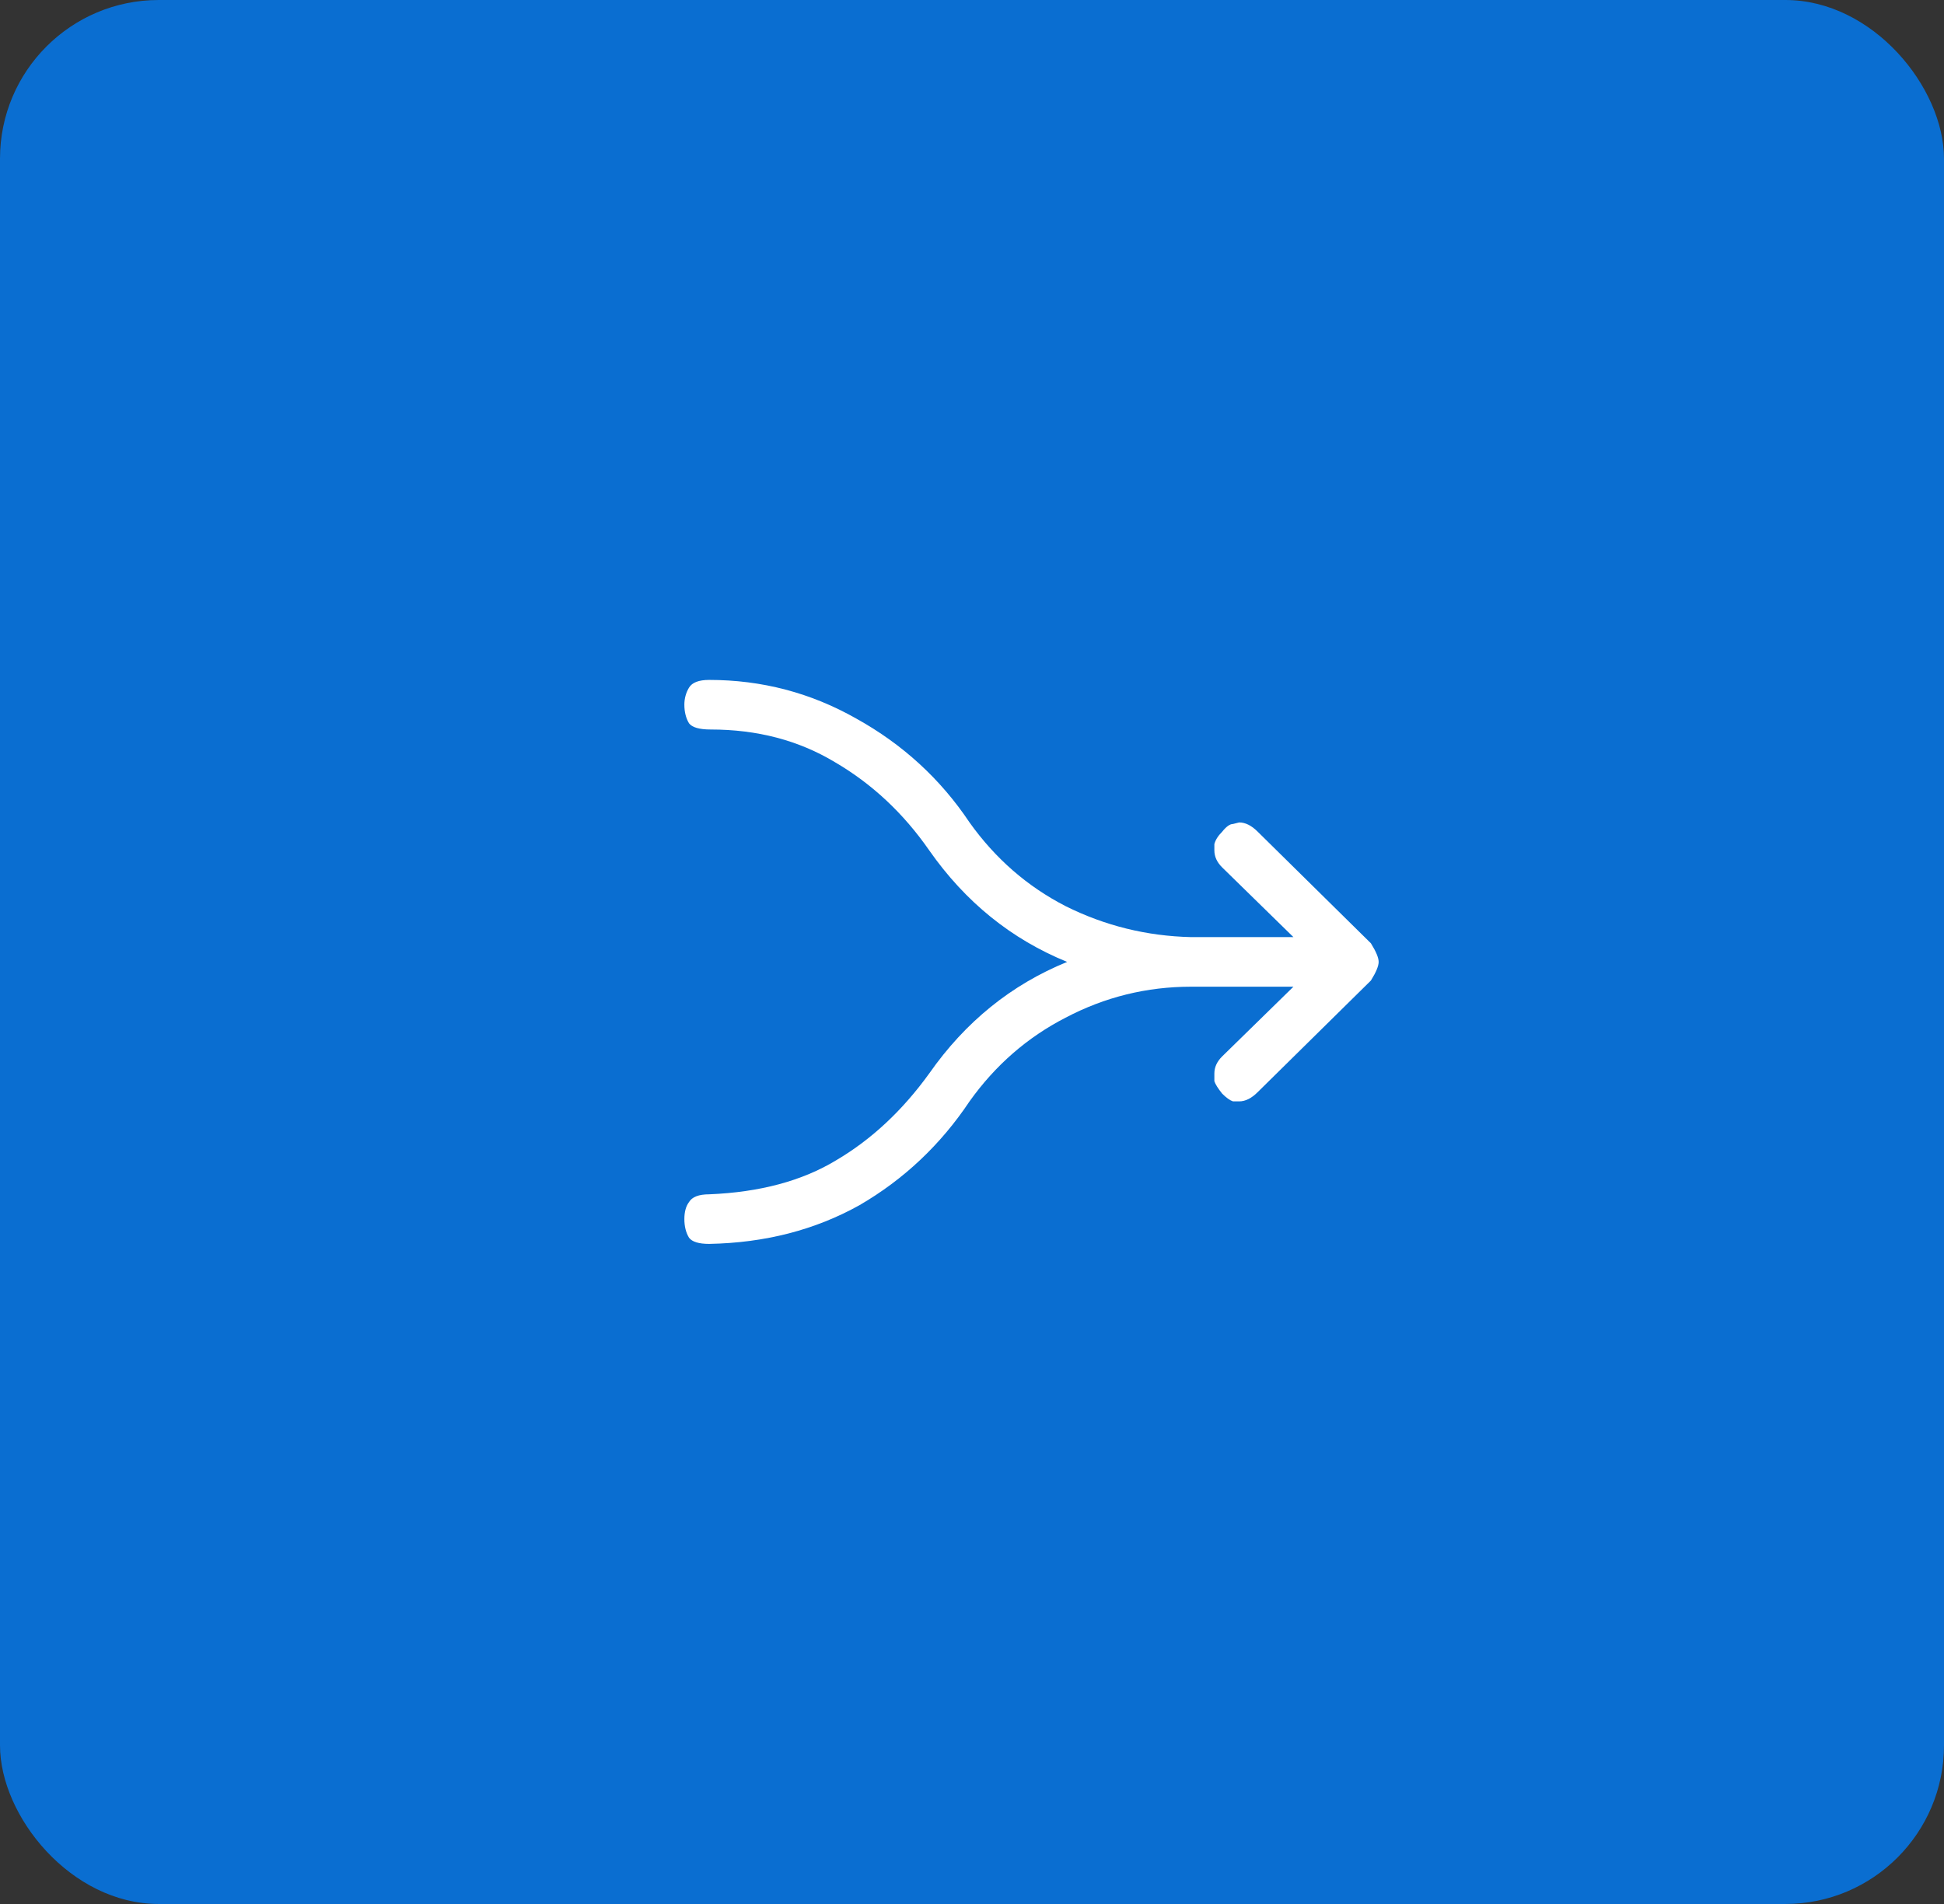 <svg width="49" height="48" viewBox="0 0 49 48" fill="none" xmlns="http://www.w3.org/2000/svg">
<rect x="0" y="0" width="49" height="48" fill="#333333" stroke="none"/>
<rect width="49" height="48" rx="4" fill="#0A6ED1"/>
<mask id="mask0_93_13418" style="mask-type:alpha" maskUnits="userSpaceOnUse" x="0" y="0" width="49" height="48">
<rect width="49" height="48" rx="4" fill="white"/>
</mask>
<g mask="url(#mask0_93_13418)">
<path d="M34.555 23.781C34.685 23.99 34.75 24.146 34.75 24.25C34.75 24.354 34.685 24.51 34.555 24.719L31.703 27.531C31.547 27.688 31.391 27.766 31.234 27.766C31.234 27.766 31.182 27.766 31.078 27.766C31 27.74 30.909 27.674 30.805 27.57C30.701 27.44 30.635 27.336 30.609 27.258C30.609 27.154 30.609 27.088 30.609 27.062C30.609 26.906 30.674 26.763 30.805 26.633L32.602 24.875H30.023C28.904 24.875 27.849 25.135 26.859 25.656C25.896 26.151 25.088 26.854 24.438 27.766C23.708 28.859 22.784 29.732 21.664 30.383C20.544 31.008 19.281 31.333 17.875 31.359C17.615 31.359 17.445 31.307 17.367 31.203C17.289 31.073 17.25 30.917 17.25 30.734C17.25 30.552 17.289 30.409 17.367 30.305C17.445 30.174 17.615 30.109 17.875 30.109C19.151 30.057 20.219 29.771 21.078 29.25C21.963 28.729 22.745 28 23.422 27.062C24.333 25.76 25.492 24.823 26.898 24.25C25.492 23.677 24.333 22.74 23.422 21.438C22.771 20.5 21.977 19.758 21.039 19.211C20.128 18.664 19.086 18.391 17.914 18.391C17.628 18.391 17.445 18.338 17.367 18.234C17.289 18.104 17.25 17.948 17.25 17.766C17.25 17.609 17.289 17.466 17.367 17.336C17.445 17.206 17.615 17.141 17.875 17.141C19.203 17.141 20.44 17.466 21.586 18.117C22.758 18.768 23.708 19.641 24.438 20.734C25.088 21.646 25.896 22.349 26.859 22.844C27.849 23.338 28.904 23.599 30.023 23.625H32.602L30.805 21.867C30.674 21.737 30.609 21.594 30.609 21.438C30.609 21.412 30.609 21.359 30.609 21.281C30.635 21.177 30.701 21.073 30.805 20.969C30.909 20.838 31 20.773 31.078 20.773C31.182 20.747 31.234 20.734 31.234 20.734C31.391 20.734 31.547 20.812 31.703 20.969L34.555 23.781Z" fill="white"/>
</g>
</svg>
